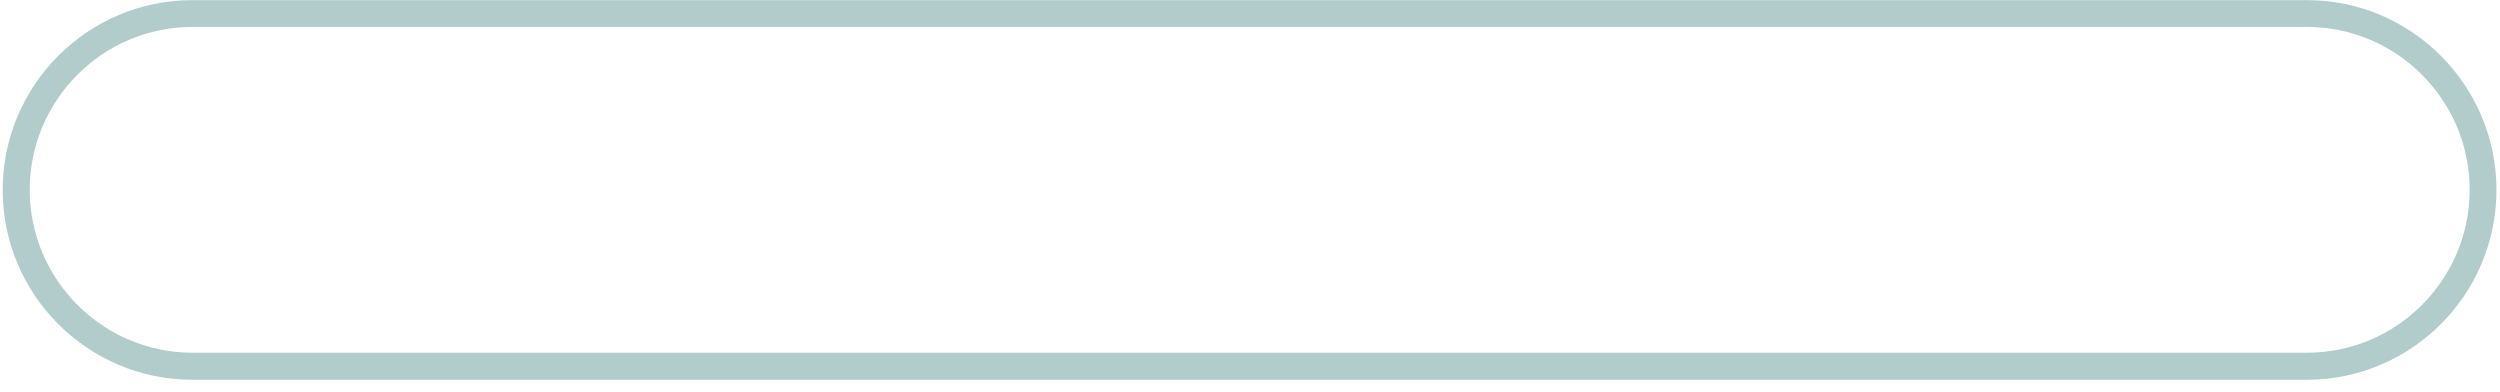 <svg width="134" height="21" viewBox="0 0 134 21" fill="none" xmlns="http://www.w3.org/2000/svg">
<path id="Vector" d="M123.647 20.356H10.306C4.702 20.356 0.144 15.793 0.144 10.182C0.144 4.571 4.702 0.007 10.306 0.007H123.647C129.251 0.007 133.81 4.571 133.81 10.182C133.81 15.793 129.251 20.356 123.647 20.356ZM10.313 1.444C5.503 1.444 1.593 5.365 1.593 10.174C1.593 14.984 5.51 18.905 10.313 18.905H123.654C128.465 18.905 132.374 14.984 132.374 10.174C132.374 5.365 128.458 1.444 123.654 1.444H10.313Z" fill="#B2CCCC"/>
</svg>
